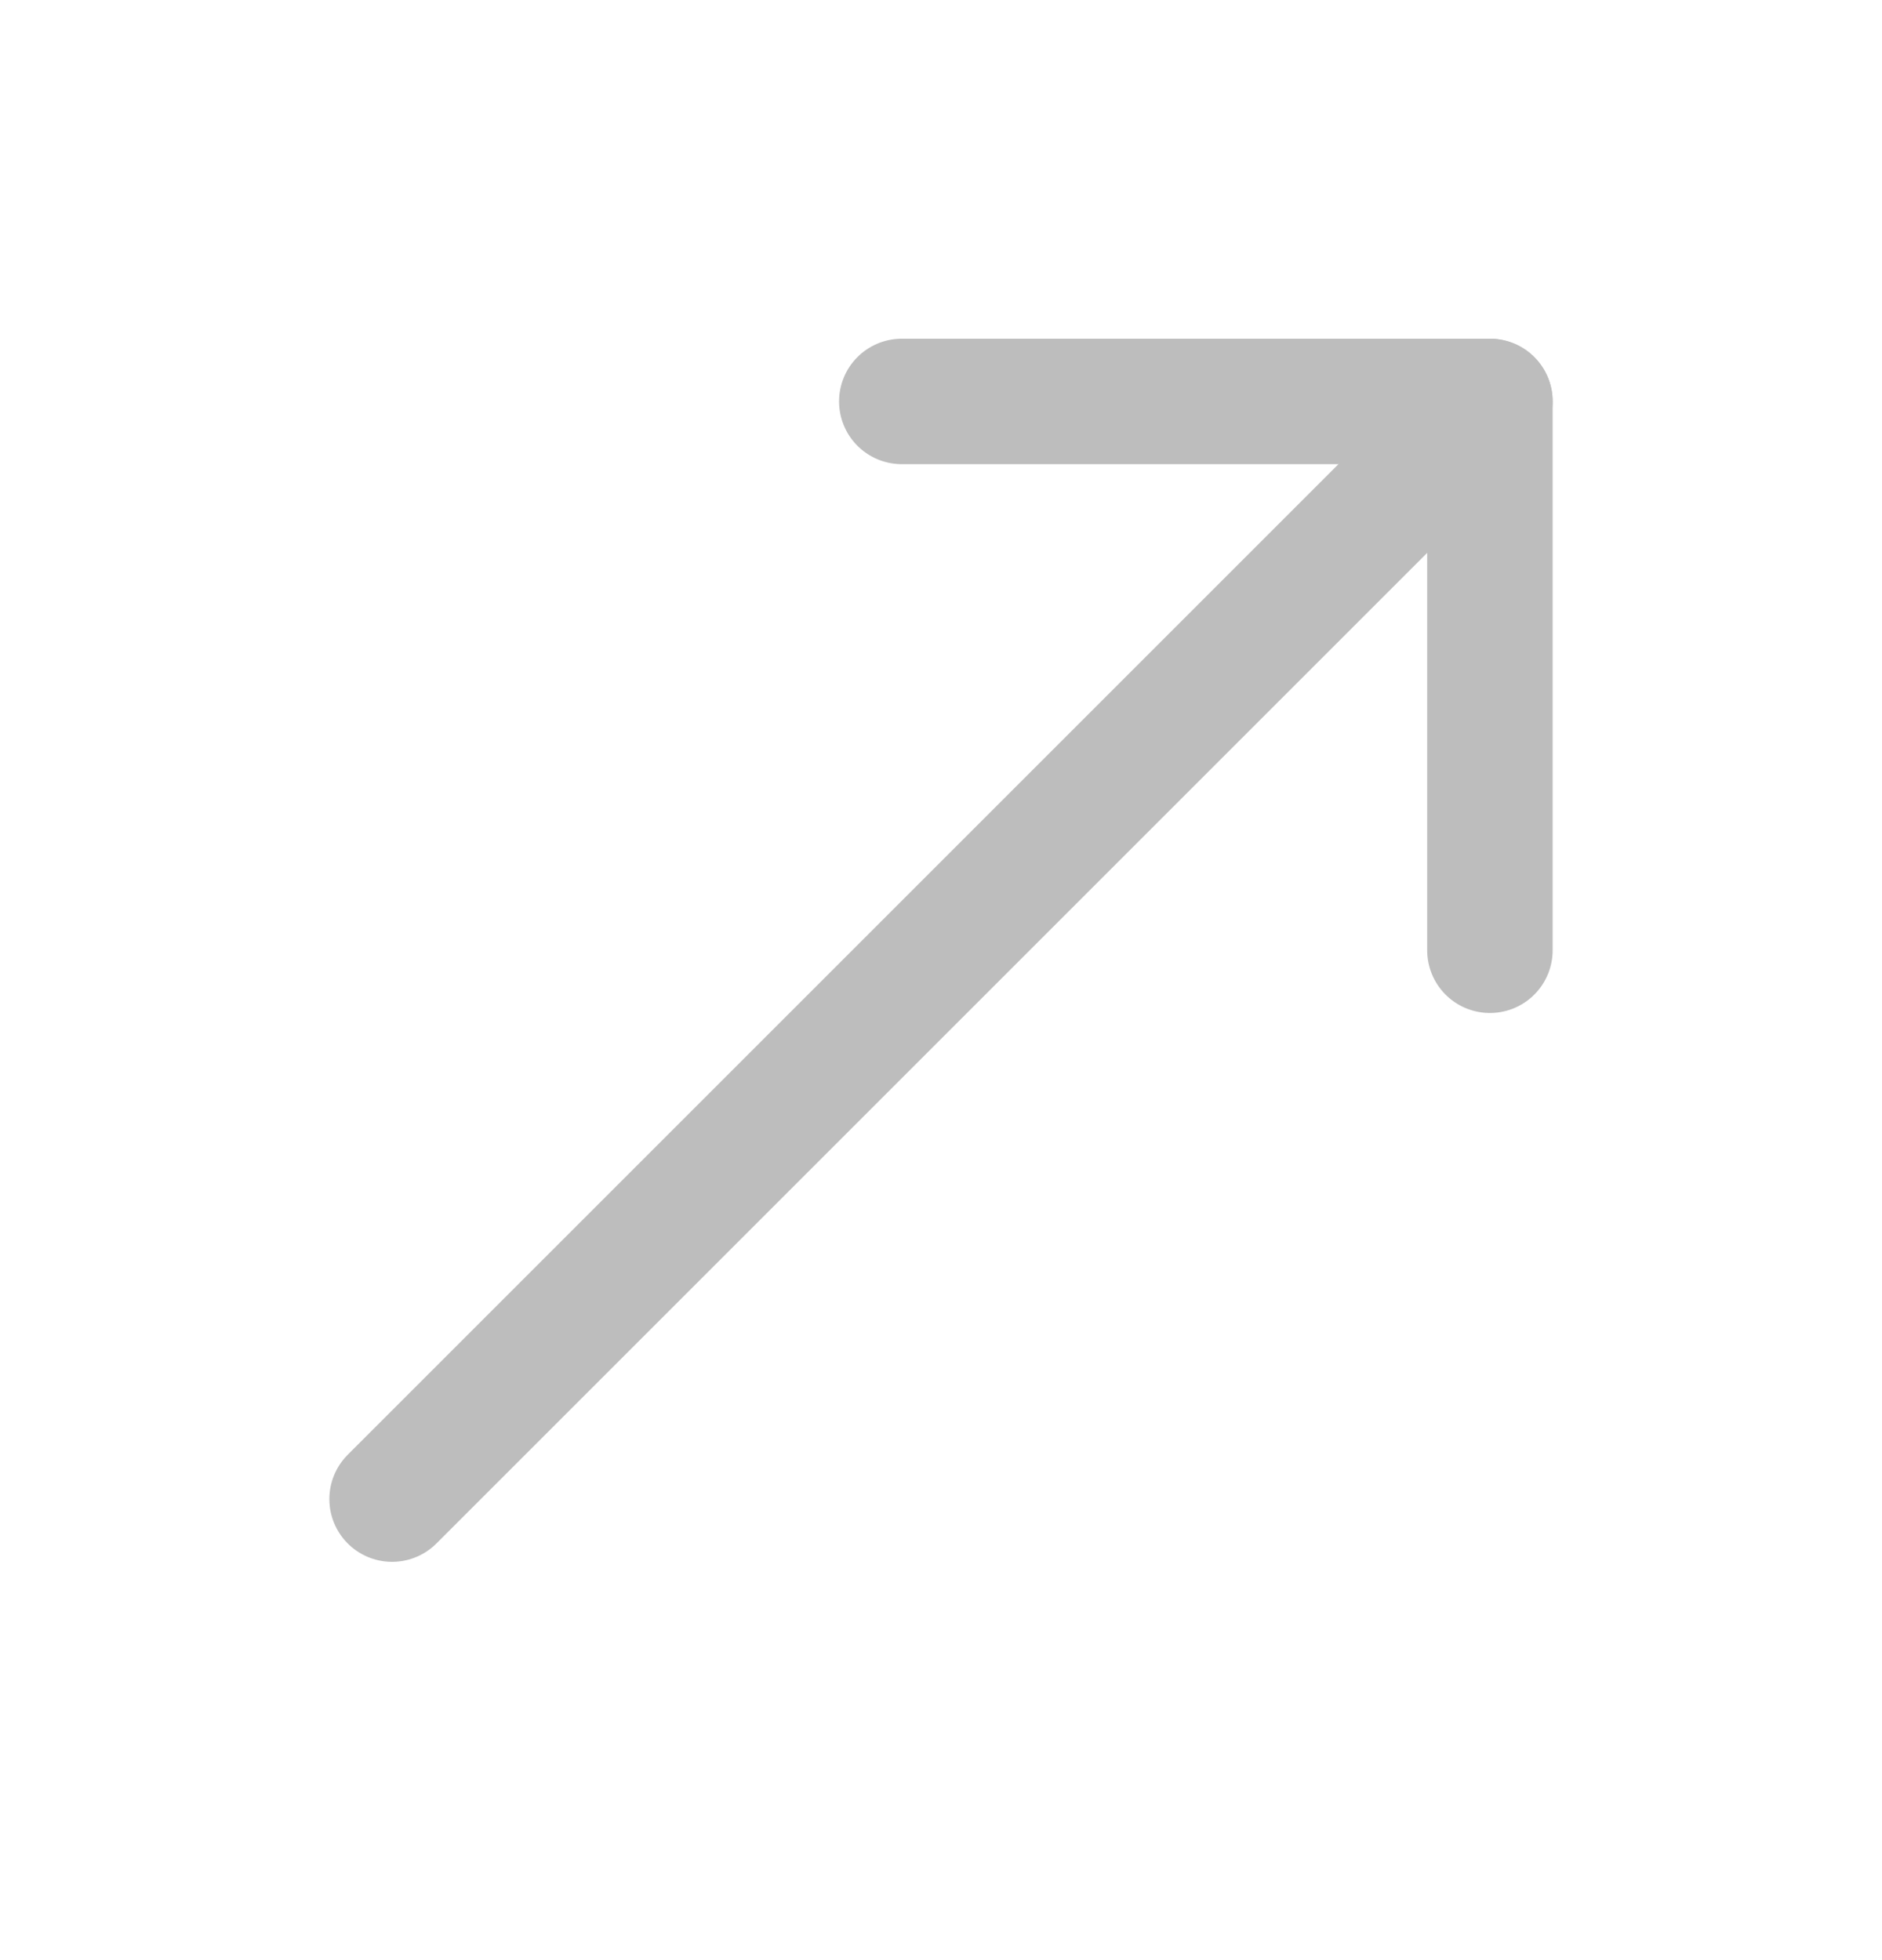 <svg width="24" height="25" viewBox="0 0 24 25" fill="none" xmlns="http://www.w3.org/2000/svg">
<path d="M5 19.12L19 5.12" stroke="#BDBDBD" stroke-width="1.6" stroke-linecap="round" stroke-linejoin="round"/>
<path d="M19 12.12V5.12H11.5" stroke="#BDBDBD" stroke-width="1.6" stroke-linecap="round" stroke-linejoin="round"/>
</svg>

